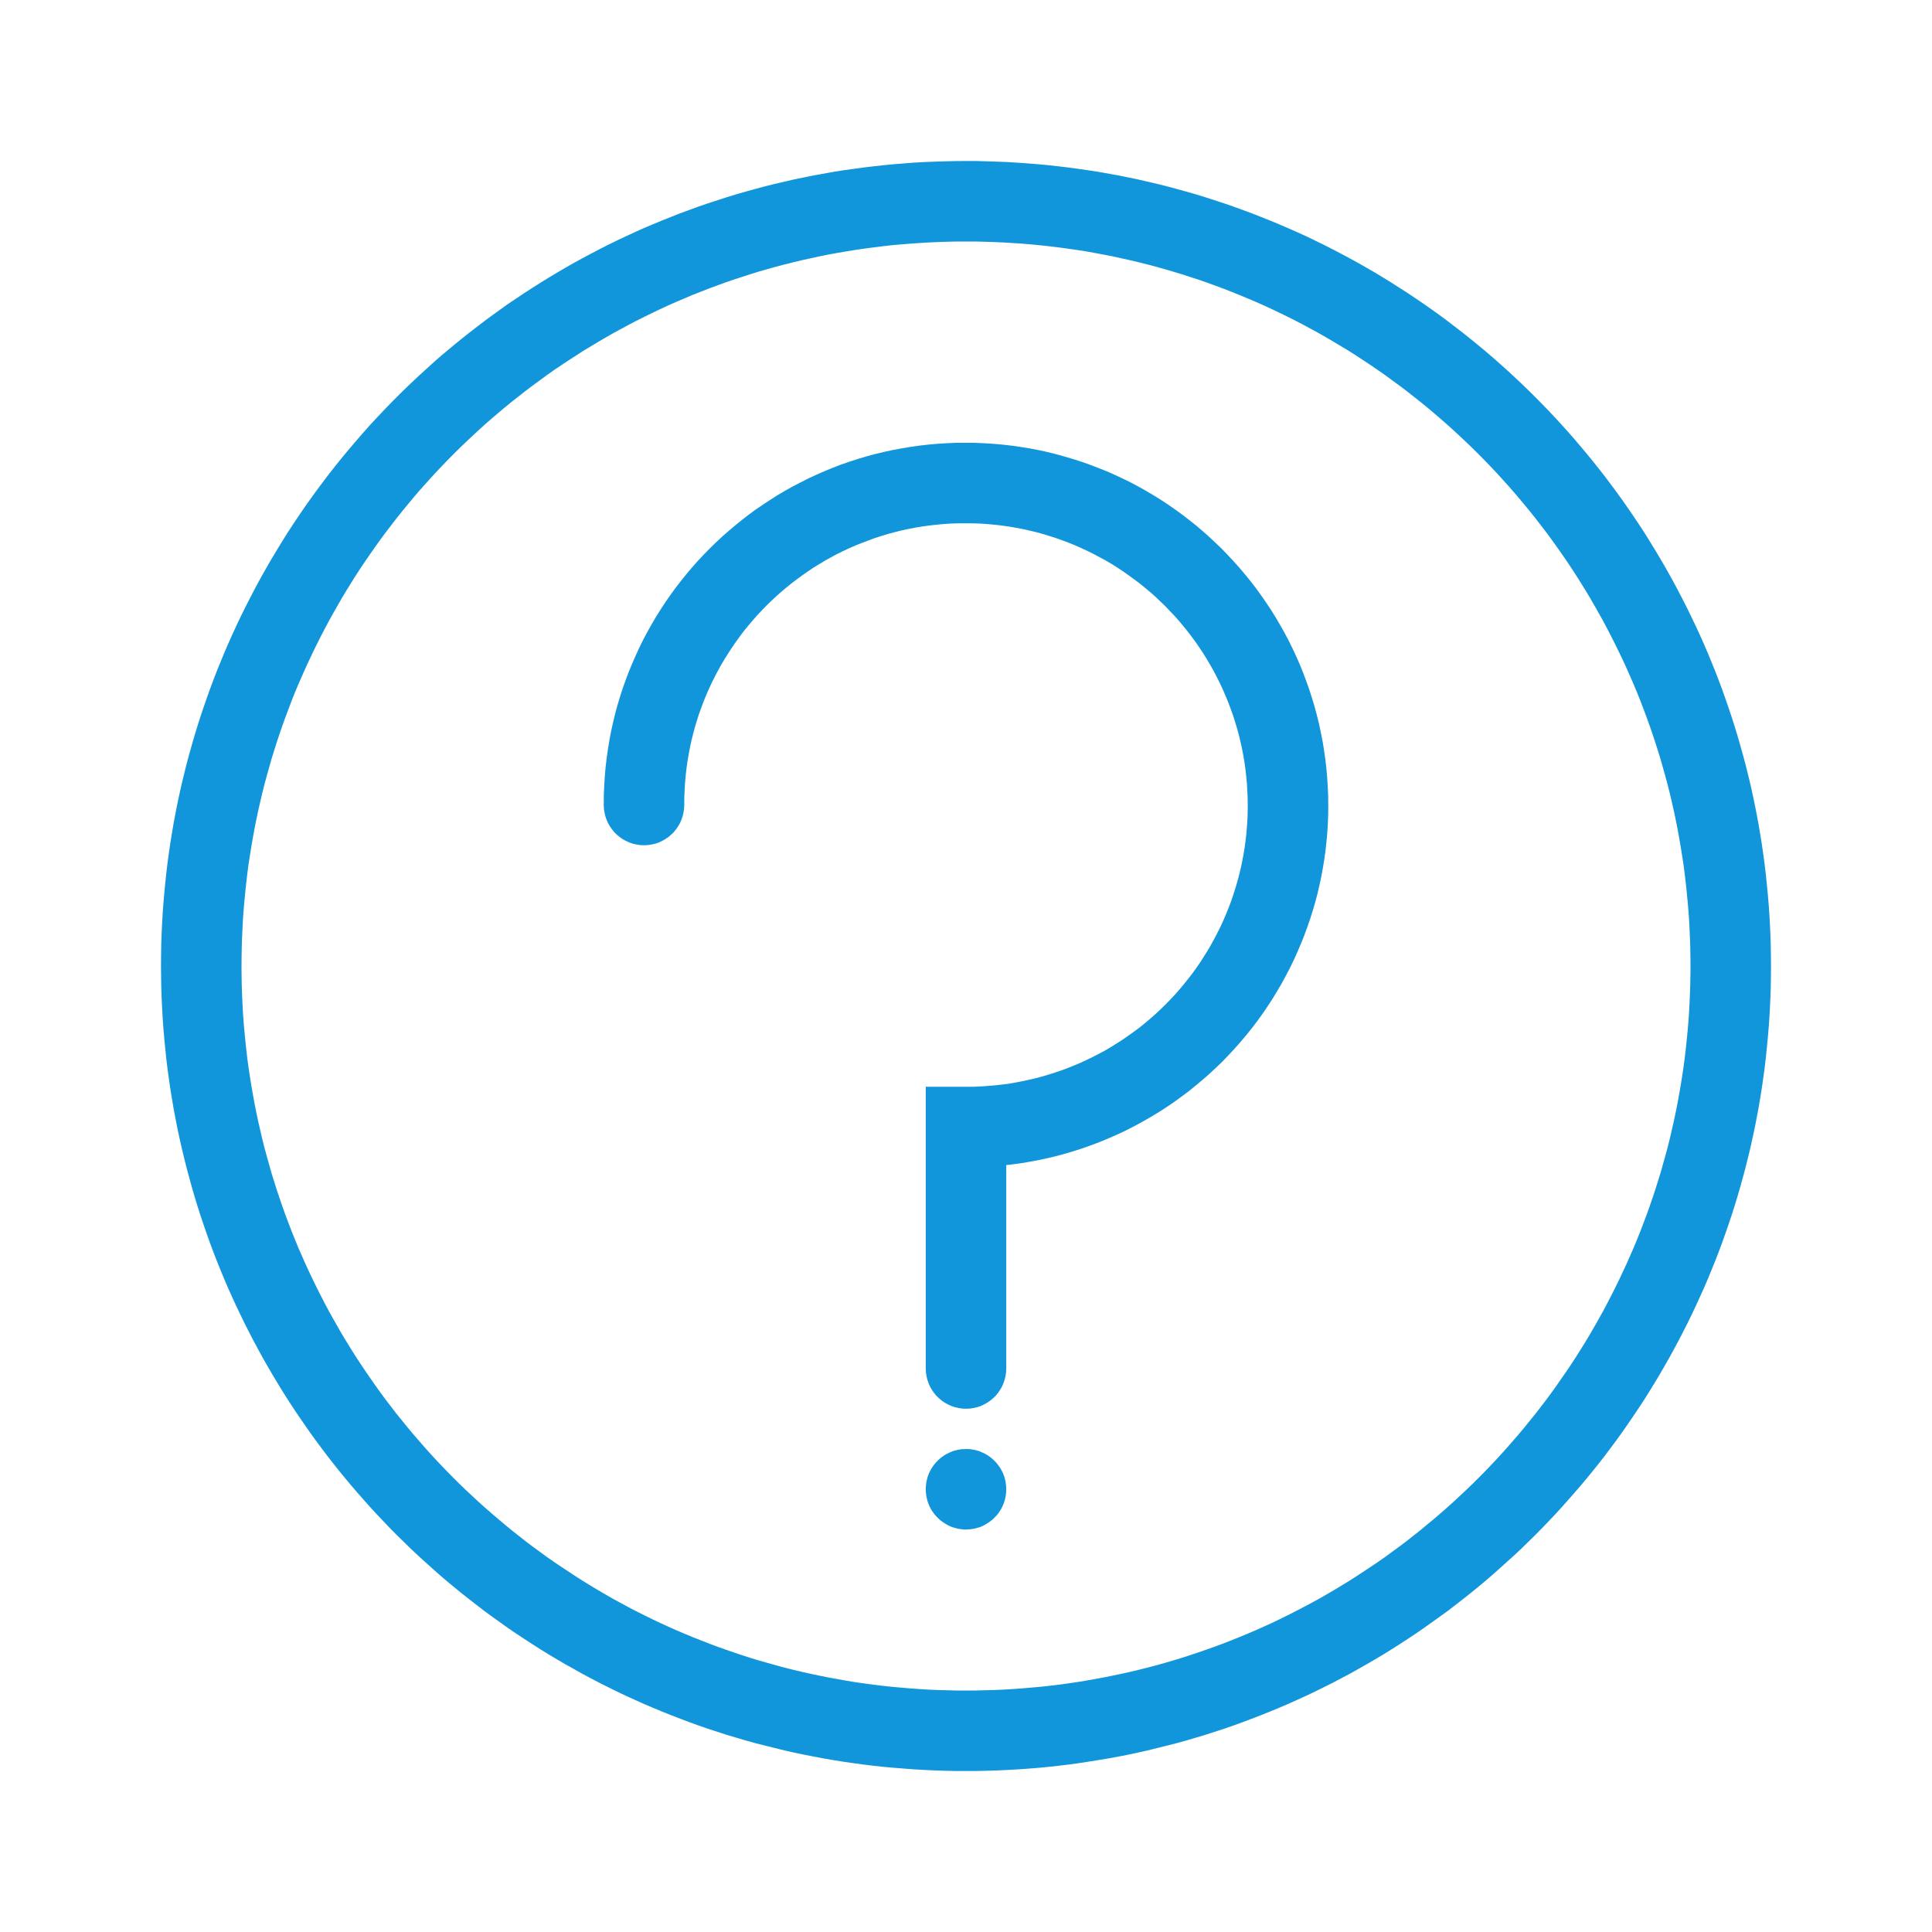<?xml version="1.0" standalone="no"?><!DOCTYPE svg PUBLIC "-//W3C//DTD SVG 1.1//EN" "http://www.w3.org/Graphics/SVG/1.1/DTD/svg11.dtd"><svg class="icon" width="200px" height="200.00px" viewBox="0 0 1024 1024" version="1.1" xmlns="http://www.w3.org/2000/svg"><path fill="#1296db" d="M517.504 85.333l5.504 0.171 5.461 0.171 5.461 0.213 5.461 0.341 5.419 0.384 5.419 0.427 5.376 0.512 5.376 0.597 5.333 0.64 5.333 0.725 5.291 0.768 5.291 0.811 5.248 0.939 5.248 0.939 5.205 1.067 5.205 1.067 5.163 1.195 5.163 1.195 5.12 1.28 5.077 1.365 5.077 1.408 5.077 1.451 4.992 1.536 4.992 1.621 4.992 1.621 4.949 1.707 4.907 1.792 4.864 1.792 4.864 1.92 4.821 1.92 4.821 2.005 4.779 2.048 4.736 2.091 4.693 2.133 4.693 2.261 4.651 2.261 4.608 2.347 4.565 2.389 4.565 2.432 4.523 2.475 4.48 2.56 4.437 2.56 4.437 2.688 4.352 2.688 4.352 2.773 4.309 2.773 4.267 2.859 4.267 2.901 4.181 2.944 4.181 2.987 4.139 3.072 4.053 3.115 4.053 3.115 4.011 3.2 3.968 3.243 3.968 3.285 3.883 3.328 3.84 3.371 3.797 3.413 3.797 3.499 3.712 3.499 3.669 3.541 3.669 3.627 3.584 3.627 3.541 3.669 3.541 3.755 3.456 3.755 3.413 3.797 3.371 3.84 3.328 3.925 3.285 3.925 3.243 3.968 3.2 4.011 3.157 4.053 3.072 4.096 3.072 4.139 2.987 4.139 2.944 4.224 2.901 4.224 2.859 4.267 2.816 4.267 2.731 4.395 2.688 4.395 2.645 4.395 2.603 4.437 2.56 4.523 2.475 4.48 2.432 4.565 2.389 4.608 2.347 4.608 2.261 4.651 2.219 4.651 2.176 4.693 2.133 4.779 2.048 4.779 1.963 4.779 1.963 4.821 1.877 4.864 1.835 4.907 1.749 4.907 1.707 4.949 1.664 4.949 1.579 4.992 1.536 5.035 1.451 5.035 1.408 5.077 1.365 5.077 1.28 5.12 1.237 5.12 1.152 5.205 1.109 5.205 1.024 5.205 0.981 5.248 0.896 5.291 0.853 5.248 0.768 5.333 0.725 5.333 0.64 5.333 0.555 5.376 0.512 5.376 0.469 5.376 0.384 5.461 0.299 5.419 0.256 5.461 0.171 5.461 0.085 5.504L938.667 512l-0.043 5.547-0.085 5.461-0.171 5.504-0.256 5.461-0.299 5.419-0.384 5.419-0.469 5.419-0.512 5.376-0.555 5.376-0.64 5.333-0.725 5.333-0.768 5.291-0.853 5.291-0.896 5.291-0.981 5.205-1.024 5.248-1.109 5.12-1.152 5.248-1.237 5.12-1.28 5.12-1.365 5.12-1.408 5.077-1.451 5.035-1.536 5.035-1.579 4.992-1.664 4.949-1.707 4.949-1.749 4.907-1.835 4.907-1.877 4.864-1.963 4.821-1.963 4.779-2.048 4.779-2.133 4.693-2.176 4.779-2.219 4.651-2.261 4.651-2.347 4.608-2.389 4.608-2.432 4.523-2.475 4.523-2.56 4.48-2.603 4.48-2.645 4.395-2.688 4.395-2.731 4.352-2.816 4.267-2.859 4.267-2.901 4.267-2.944 4.224-2.987 4.139-3.072 4.139-3.072 4.096-3.157 4.053-3.2 4.011-3.243 3.968-3.285 3.925-3.328 3.84-3.371 3.84-3.413 3.84-3.456 3.797-3.541 3.712-3.541 3.712-3.584 3.627-3.669 3.584-3.669 3.584-3.712 3.499-3.797 3.413-3.797 3.413-3.84 3.413-3.883 3.371-3.968 3.285-3.968 3.243-4.011 3.157-4.053 3.157-4.053 3.115-4.139 2.987-4.181 2.987-4.181 2.987-4.267 2.944-4.267 2.816-4.309 2.816-4.352 2.773-4.352 2.688-4.437 2.645-4.437 2.56-4.48 2.56-4.523 2.517-4.565 2.432-4.565 2.389-4.608 2.304-4.651 2.304-4.693 2.219-4.693 2.133-4.736 2.133-4.779 2.048-4.821 2.005-4.821 1.92-4.864 1.877-4.864 1.835-4.907 1.792-4.949 1.707-4.992 1.621-4.992 1.621-4.992 1.493-5.077 1.493-5.077 1.408-5.077 1.28-5.12 1.28-5.163 1.28-5.163 1.152-5.205 1.109-5.205 1.024-5.248 0.981-5.248 0.853-5.291 0.853-5.291 0.811-5.333 0.725-5.333 0.64-5.376 0.597-5.376 0.512-5.419 0.427-5.419 0.384-5.461 0.299-5.461 0.256-5.461 0.171-5.504 0.128h-11.008l-5.504-0.128-5.461-0.171-5.461-0.256-5.461-0.299-5.419-0.427-5.419-0.427-5.376-0.469-5.376-0.597-5.333-0.64-5.333-0.725-5.291-0.768-5.291-0.853-5.248-0.896-5.248-0.981-5.205-1.024-5.205-1.109-5.163-1.152-5.163-1.28-5.12-1.28-5.077-1.28-5.077-1.408-5.077-1.493-4.992-1.493-4.992-1.621-4.992-1.621-4.949-1.707-4.907-1.792-4.864-1.835-4.864-1.877-4.821-1.92-4.821-2.005-4.779-2.048-4.736-2.133-4.693-2.133-4.693-2.219-4.651-2.304-4.608-2.304-4.565-2.389-4.565-2.432-4.523-2.56-4.48-2.475-4.437-2.603-4.437-2.645-4.352-2.688-4.352-2.773-4.309-2.816-4.267-2.816-4.267-2.901-4.181-2.987-4.181-2.987-4.139-3.029-4.053-3.115-4.053-3.157-4.011-3.157-3.968-3.243-3.968-3.285-3.883-3.328-3.84-3.413-3.797-3.413-3.797-3.456-3.712-3.499-3.669-3.584-3.669-3.584-3.584-3.627-3.541-3.712-3.541-3.712-3.456-3.755-3.413-3.84-3.371-3.84-3.328-3.883-3.285-3.925-3.243-3.968-3.2-4.011-3.157-4.053-3.072-4.096-3.072-4.139-2.987-4.139-2.944-4.267-2.901-4.181-2.859-4.267-2.816-4.309-2.731-4.352-2.688-4.395-2.645-4.395-2.603-4.48-2.56-4.48-2.475-4.523-2.432-4.523-2.389-4.608-2.347-4.608-2.261-4.693-2.219-4.608-2.176-4.736-2.133-4.736-2.048-4.779-1.963-4.779-1.963-4.821-1.877-4.864-1.835-4.907-1.749-4.907-1.707-4.949-1.664-4.949-1.579-4.992-1.536-5.035-1.451-5.035-1.408-5.12-1.365-5.12-1.28-5.12-1.237-5.12-1.152-5.163-1.109-5.163-1.024-5.248-0.981-5.205-0.896-5.291-0.853-5.291-0.768-5.291-0.725-5.333-0.64-5.333-0.555-5.376-0.512-5.376-0.469-5.419-0.384-5.419-0.299-5.419-0.256-5.461-0.171-5.547-0.085-5.419L85.333 512l0.043-5.547 0.085-5.461 0.171-5.461 0.256-5.461 0.299-5.419 0.384-5.461 0.469-5.376 0.512-5.376 0.555-5.376 0.64-5.333 0.725-5.333 0.768-5.333 0.853-5.248 0.896-5.291 0.981-5.248 1.024-5.205 1.109-5.205 1.152-5.163 1.237-5.12 1.28-5.163 1.365-5.12 1.408-5.035 1.451-5.035 1.536-5.035 1.579-4.992 1.664-4.949 1.707-4.949 1.749-4.907 1.835-4.907 1.877-4.864 1.963-4.821 1.963-4.779 2.048-4.779 2.133-4.736 2.176-4.736 2.219-4.693 2.261-4.608 2.347-4.608 2.389-4.608 2.432-4.565 2.475-4.48 2.56-4.523 2.603-4.437 2.645-4.395 2.688-4.395 2.731-4.352 2.816-4.309 2.859-4.267 2.901-4.267 2.944-4.181 2.987-4.139 3.072-4.139 3.072-4.096 3.157-4.053 3.2-4.011 3.243-3.968 3.285-3.925 3.328-3.883 3.371-3.883 3.413-3.84 3.456-3.712 3.541-3.755 3.541-3.669 3.584-3.627 3.669-3.627 3.669-3.541 3.712-3.499 3.797-3.456 3.797-3.456 3.84-3.413 3.883-3.285 3.968-3.285 3.968-3.243 4.011-3.2 4.053-3.115 4.053-3.115 4.139-3.029 4.181-3.029 4.181-2.987 4.267-2.859 4.267-2.859 4.309-2.773 4.352-2.773 4.352-2.688 4.437-2.645 4.437-2.603 4.48-2.56 4.523-2.475 4.565-2.432 4.565-2.389 4.608-2.347 4.651-2.261 4.693-2.219 4.693-2.176 4.736-2.133 4.779-2.005 4.821-2.005 4.821-1.92 4.864-1.92 4.864-1.792 4.907-1.792 4.949-1.707 4.992-1.621 4.992-1.621 4.992-1.536 5.077-1.451 5.077-1.408 5.077-1.365 5.12-1.28 5.163-1.195 5.163-1.195 5.205-1.067 5.205-1.067 5.248-0.939 5.248-0.939 5.291-0.853 5.291-0.725 5.333-0.725 5.333-0.64 5.376-0.597 5.376-0.512 5.419-0.427 5.419-0.427 5.461-0.299 5.461-0.213 5.461-0.171 5.504-0.128L512 85.333h5.504z m-10.453 42.667l-4.992 0.128-4.907 0.171-4.949 0.213-4.864 0.299-4.907 0.341-4.864 0.384-4.864 0.427-4.821 0.555-4.821 0.597-4.779 0.64-4.779 0.683-4.736 0.768-4.736 0.811-4.736 0.853-4.693 0.939-4.651 1.024-4.651 1.024-4.651 1.109-4.608 1.152-4.565 1.195-4.565 1.28-4.523 1.28-4.523 1.408-4.48 1.451-4.48 1.451-4.437 1.536-4.437 1.621-4.395 1.621-4.352 1.707-4.352 1.707-4.309 1.835-4.309 1.835-4.267 1.877-4.224 1.963-4.181 2.005-4.181 2.048-4.181 2.091-4.096 2.133-4.096 2.219-4.096 2.219-4.011 2.304-4.011 2.347-3.968 2.389-3.968 2.389-3.883 2.517-3.883 2.517-3.883 2.56-3.797 2.56-3.797 2.688-3.712 2.731-3.755 2.731-3.669 2.773-3.627 2.859-3.627 2.859-3.584 2.901-3.541 2.987-3.499 2.987-3.456 2.987-3.456 3.157-3.371 3.115-3.371 3.157-3.328 3.2-3.285 3.243-3.243 3.285-3.2 3.328-3.157 3.328-3.115 3.413-3.072 3.413-3.029 3.413-3.029 3.584-2.944 3.541-2.901 3.541-2.901 3.627-2.816 3.669-2.816 3.669-2.731 3.712-2.688 3.755-2.645 3.755-2.645 3.84-2.56 3.84-2.517 3.84-2.475 3.968-2.432 3.925-2.389 3.968-2.304 4.011-2.304 4.053-2.261 4.053-2.176 4.096-2.133 4.139-2.091 4.139-2.048 4.181-2.005 4.224-1.963 4.224-1.877 4.267-1.877 4.267-1.792 4.267-1.749 4.395-1.664 4.395-1.664 4.395-1.579 4.395-1.536 4.437-1.493 4.48-1.408 4.48-1.408 4.523-1.28 4.565-1.28 4.523-1.237 4.608-1.152 4.608-1.067 4.608-1.067 4.651-0.981 4.693-0.939 4.693-0.853 4.693-0.811 4.693-0.768 4.821-0.725 4.693-0.64 4.864-0.555 4.821-0.512 4.821-0.469 4.821-0.427 4.864-0.341 4.907-0.256 4.907-0.213 4.907-0.171 4.949-0.085 4.949L128 512l0.043 4.992 0.085 4.949 0.171 4.949 0.213 4.907 0.256 4.907 0.341 4.864 0.427 4.864 0.469 4.864 0.512 4.821 0.555 4.821 0.64 4.779 0.725 4.779 0.768 4.779 0.811 4.693 0.853 4.693 0.939 4.693 0.981 4.693 1.067 4.651 1.067 4.651 1.152 4.608 1.237 4.565 1.28 4.565 1.28 4.565 1.408 4.48 1.408 4.523 1.493 4.437 1.536 4.48 1.579 4.395 1.664 4.395 1.664 4.395 1.749 4.267 1.792 4.395 1.877 4.267 1.877 4.267 1.963 4.224 2.005 4.224 2.048 4.181 2.091 4.139 2.133 4.139 2.176 4.096 2.261 4.053 2.304 4.053 2.304 4.011 2.389 3.968 2.432 3.925 2.475 3.925 2.517 3.84 2.56 3.84 2.645 3.84 2.645 3.797 2.688 3.755 2.731 3.712 2.816 3.669 2.816 3.669 2.901 3.584 2.901 3.584 2.944 3.541 3.029 3.499 3.029 3.499 3.072 3.413 3.115 3.413 3.157 3.328 3.2 3.328 3.243 3.285 3.285 3.243 3.328 3.2 3.371 3.157 3.371 3.115 3.456 3.115 3.456 2.987 3.499 2.987 3.541 2.987 3.584 2.944 3.627 2.859 3.627 2.859 3.669 2.773 3.755 2.731 3.712 2.731 3.797 2.645 3.797 2.56 3.883 2.56 3.883 2.56 3.883 2.475 3.968 2.432 3.968 2.389 4.011 2.347 4.011 2.304 4.096 2.219 4.096 2.219 4.096 2.133 4.181 2.091 4.181 2.048 4.181 2.005 4.224 1.92 4.267 1.92 4.309 1.835 4.309 1.792 4.352 1.707 4.352 1.707 4.395 1.664 4.437 1.579 4.437 1.536 4.48 1.493 4.48 1.451 4.523 1.365 4.523 1.28 4.565 1.28 4.565 1.237 4.608 1.152 4.651 1.109 4.651 1.024 4.651 0.981 4.693 0.939 4.736 0.853 4.736 0.853 4.736 0.768 4.779 0.683 4.779 0.64 4.821 0.597 4.821 0.512 4.864 0.427 4.864 0.427 4.907 0.341 4.864 0.299 4.949 0.213 4.907 0.128 4.992 0.128h9.899l4.992-0.128 4.907-0.128 4.949-0.213 4.864-0.299 4.907-0.341 4.864-0.427 4.864-0.427 4.821-0.512 4.821-0.597 4.779-0.64 4.779-0.683 4.736-0.768 4.736-0.853 4.736-0.853 4.693-0.939 4.651-0.981 4.651-1.024 4.651-1.109 4.608-1.152 4.565-1.195 4.565-1.28 4.523-1.323 4.523-1.365 4.48-1.451 4.48-1.493 4.437-1.536 4.437-1.579 4.395-1.621 4.352-1.707 4.352-1.749 4.309-1.792 4.309-1.835 4.267-1.92 4.224-1.92 4.181-2.005 4.181-2.048 4.181-2.133 4.096-2.133 4.096-2.176 4.096-2.219 4.011-2.304 4.011-2.347 3.968-2.389 3.968-2.432 3.883-2.475 3.883-2.56 3.883-2.56 3.797-2.56 3.797-2.645 3.712-2.731 3.755-2.731 3.669-2.773 3.627-2.859 3.627-2.859 3.584-2.987 3.541-2.901 3.499-2.987 3.456-3.029 3.456-3.115 3.371-3.115 3.371-3.157 3.328-3.2 3.285-3.243 3.243-3.285 3.2-3.328 3.157-3.328 3.115-3.413 3.072-3.413 3.029-3.499 3.029-3.499 2.944-3.541 2.901-3.584 2.901-3.584 2.816-3.669 2.816-3.669 2.731-3.712 2.688-3.755 2.645-3.84 2.645-3.755 2.56-3.84 2.517-3.883 2.475-3.925 2.432-3.925 2.389-3.968 2.304-4.011 2.304-4.053 2.261-4.053 2.176-4.096 2.133-4.139 2.091-4.139 2.048-4.181 2.005-4.267 1.963-4.181 1.877-4.267 1.877-4.267 1.792-4.352 1.749-4.309 1.664-4.395 1.664-4.395 1.579-4.395 1.536-4.48 1.493-4.437 1.408-4.523 1.408-4.48 1.28-4.565 1.28-4.565 1.237-4.565 1.152-4.608 1.067-4.693 1.067-4.608 0.981-4.693 0.939-4.693 0.853-4.693 0.811-4.693 0.768-4.779 0.725-4.779 0.64-4.779 0.555-4.821 0.512-4.821 0.469-4.864 0.427-4.864 0.341-4.864 0.256-4.907 0.213-4.907 0.171-4.949 0.085-4.949L896 512l-0.043-4.949-0.085-4.949-0.171-4.949-0.213-4.907-0.256-4.907-0.341-4.907-0.427-4.864-0.469-4.821-0.512-4.821-0.555-4.821-0.64-4.821-0.725-4.736-0.768-4.779-0.811-4.736-0.853-4.693-0.939-4.693-0.981-4.693-1.067-4.693-1.067-4.565-1.152-4.608-1.237-4.608-1.28-4.523-1.28-4.565-1.408-4.523-1.408-4.48-1.493-4.48-1.536-4.437-1.579-4.395-1.664-4.395-1.664-4.395-1.749-4.352-1.792-4.309-1.877-4.267-1.877-4.267-1.963-4.267-2.005-4.181-2.048-4.181-2.091-4.139-2.133-4.139-2.176-4.096-2.261-4.053-2.304-4.053-2.304-4.011-2.389-3.968-2.432-3.925-2.475-3.925-2.517-3.883-2.56-3.84-2.645-3.84-2.645-3.755-2.688-3.755-2.731-3.712-2.816-3.669-2.816-3.669-2.901-3.627-2.901-3.541-2.944-3.541-3.029-3.541-3.029-3.456-3.072-3.413-3.115-3.413-3.157-3.328-3.2-3.328-3.243-3.285-3.285-3.243-3.328-3.2-3.371-3.157-3.371-3.115-3.456-3.115-3.456-3.029-3.499-2.987-3.541-2.987-3.584-2.901-3.627-2.859-3.627-2.859-3.669-2.773-3.755-2.731-3.712-2.731-3.797-2.645-3.797-2.603-3.883-2.56-3.883-2.56-3.883-2.475-3.968-2.389-3.968-2.389-4.011-2.347-4.011-2.304-4.096-2.219-4.096-2.219-4.096-2.133-4.181-2.133-4.181-2.005-4.181-2.005-4.224-1.963-4.267-1.877-4.309-1.835-4.309-1.792-4.352-1.749-4.352-1.707-4.395-1.621-4.437-1.621-4.437-1.536-4.48-1.451-4.48-1.451-4.523-1.365-4.523-1.323-4.565-1.28-4.565-1.195-4.608-1.152-4.651-1.109-4.651-1.024-4.651-1.024-4.693-0.896-4.736-0.896-4.736-0.853-4.736-0.725-4.779-0.683-4.779-0.64-4.821-0.597-4.821-0.512-4.864-0.469-4.864-0.427-4.907-0.299-4.864-0.299-4.949-0.213-4.907-0.171L516.949 128 512 128h-4.949z"  /><path fill="#1296db" d="M516.608 234.709l4.949 0.213 4.864 0.299 4.864 0.427 4.864 0.555 4.779 0.683 4.736 0.768 4.736 0.896 4.693 1.024 4.608 1.152 4.608 1.28 4.523 1.323 4.523 1.451 4.437 1.579 4.395 1.707 4.352 1.707 4.267 1.877 4.267 2.005 4.181 2.048 4.096 2.176 4.053 2.261 4.011 2.389 3.925 2.432 3.883 2.56 3.797 2.645 3.755 2.731 3.627 2.816 3.627 2.859 3.499 2.987 3.456 3.072 3.371 3.157 3.328 3.2 3.2 3.328 3.157 3.413 3.072 3.413 2.944 3.499 2.901 3.584 2.816 3.669 2.731 3.755 2.645 3.84 2.56 3.84 2.432 3.925 2.347 4.011 2.304 4.053 2.176 4.096 2.048 4.181 2.005 4.267 1.877 4.267 1.749 4.352 1.664 4.395 1.579 4.437 1.451 4.523 1.365 4.523 1.237 4.608 1.152 4.608 0.981 4.693 0.939 4.693 0.768 4.779 0.683 4.779 0.555 4.864 0.427 4.864 0.299 4.864 0.213 4.949 0.043 4.821v0.427l-0.043 4.608-0.171 4.736-0.299 4.736-0.427 4.693-0.512 4.693-0.64 4.693-0.768 4.608-0.853 4.693-0.981 4.523-1.067 4.565-1.195 4.523-1.323 4.48-1.408 4.48-1.536 4.395-1.621 4.395-1.749 4.309-1.835 4.309-1.92 4.267-2.048 4.181-2.176 4.139-2.219 4.096-2.389 4.053-2.432 4.011-2.56 3.925-2.645 3.883-2.773 3.84-2.816 3.712-2.944 3.669-3.072 3.627-3.115 3.541-3.243 3.499-3.285 3.413-3.413 3.285-3.499 3.243-3.541 3.115-3.627 3.029-3.669 2.987-3.755 2.816-3.797 2.773-3.883 2.645-3.925 2.56-4.011 2.432-4.053 2.347-4.096 2.261-4.139 2.176-4.181 2.048-4.267 1.92-4.267 1.835-4.352 1.749-4.395 1.621-4.395 1.536-4.48 1.408-4.48 1.323-4.523 1.195-4.565 1.067-4.565 0.981-4.608 0.853-4.651 0.768-4.693 0.64-2.773 0.299V725.333l-0.085 1.963-0.299 1.963-0.427 1.92-0.64 1.835-0.768 1.835-0.981 1.707-1.109 1.621-1.237 1.536-1.408 1.365-1.536 1.28-1.621 1.109-1.707 0.939-1.792 0.853-1.877 0.597-1.92 0.427-1.963 0.299L512 746.667l-1.963-0.085-1.963-0.299-1.92-0.427-1.877-0.64-1.792-0.811-1.707-0.939-1.621-1.109-1.536-1.28-1.408-1.365-1.237-1.536-1.109-1.621-0.981-1.707-0.768-1.835-0.64-1.835-0.427-1.92-0.299-1.963L490.667 725.333v-149.333h25.557l3.669-0.171 3.669-0.256 3.669-0.299 3.627-0.427 3.627-0.427 3.627-0.64 3.584-0.683 3.541-0.768 3.541-0.811 3.541-0.939 3.456-1.024 3.499-1.109 3.413-1.152 3.413-1.28 3.371-1.365 3.328-1.408 3.285-1.536 3.285-1.579 3.2-1.664 3.2-1.707 3.157-1.877 3.072-1.92 3.072-1.963 3.029-2.091 2.944-2.133 2.901-2.133 2.901-2.347 2.773-2.347 2.773-2.432 2.688-2.517 2.645-2.56 2.603-2.688 2.517-2.688 2.432-2.773 2.347-2.816 2.304-2.859 2.219-2.901 2.133-2.944 2.048-2.987 1.963-3.115 1.92-3.072 1.835-3.157 1.749-3.2 1.664-3.2 1.621-3.285 1.493-3.285 1.408-3.328 1.365-3.371 1.28-3.413 1.152-3.413 1.109-3.499 1.024-3.499 0.939-3.499 0.853-3.541 0.725-3.584 0.683-3.584 0.597-3.584 0.469-3.627 0.427-3.627 0.299-3.669 0.256-3.669 0.128-3.712 0.043-3.755-0.043-3.968-0.171-3.84-0.213-3.84-0.341-3.755-0.427-3.797-0.512-3.712-0.64-3.712-0.683-3.669-0.811-3.627-0.853-3.584-0.981-3.584-1.067-3.499-1.109-3.499-1.237-3.413-1.28-3.413-1.408-3.413-1.451-3.371-1.536-3.285-1.621-3.243-1.664-3.2-1.792-3.157-1.835-3.115-1.877-3.072-2.005-2.987-2.048-2.987-2.133-2.901-2.176-2.859-2.261-2.773-2.304-2.773-2.389-2.688-2.475-2.56-2.475-2.645-2.603-2.475-2.603-2.475-2.688-2.389-2.773-2.304-2.773-2.261-2.859-2.133-2.944-2.133-2.944-2.091-3.029-2.005-3.029-1.92-3.115-1.835-3.157-1.707-3.2-1.707-3.243-1.621-3.328-1.536-3.328-1.493-3.371-1.365-3.413-1.28-3.456-1.237-3.499-1.109-3.499-1.067-3.584-0.981-3.584-0.853-3.627-0.811-3.669-0.683-3.712-0.64-3.755-0.512-3.755-0.427-3.797-0.341-3.797-0.256-3.84-0.128H507.733l-3.84 0.128-3.797 0.256-3.755 0.341-3.755 0.427-3.712 0.512-3.669 0.597-3.669 0.725-3.627 0.768-3.584 0.896-3.541 0.939-3.499 1.067-3.456 1.109-3.456 1.28-3.413 1.28-3.328 1.323-3.328 1.451-3.285 1.536-3.243 1.579-3.157 1.707-3.157 1.749-3.072 1.835-3.072 1.877-2.987 2.005-2.944 2.048-2.901 2.133-2.816 2.133-2.816 2.261-2.731 2.304-2.645 2.347-2.645 2.475-2.56 2.475-2.475 2.56-2.432 2.603-2.389 2.688-2.304 2.731-2.261 2.773-2.176 2.859-2.091 2.901-2.048 2.987-1.963 2.987-1.92 3.029-1.835 3.072-1.749 3.157-1.664 3.157-1.621 3.243-1.536 3.285-1.451 3.328-1.365 3.328-1.28 3.413-1.237 3.413-1.109 3.499-1.067 3.499-0.939 3.541-0.896 3.584-0.768 3.627-0.683 3.627-0.64 3.712-0.512 3.712-0.427 3.712-0.341 3.84-0.213 3.755-0.171 3.84-0.043 3.968V426.667l-0.085 1.963-0.299 1.963-0.427 1.92-0.64 1.835-0.768 1.835-0.981 1.707-1.109 1.621-1.237 1.536-1.408 1.365-1.536 1.28-1.621 1.109-1.707 0.939-1.792 0.853-1.877 0.597-1.92 0.427-1.963 0.299L341.333 448l-1.963-0.085-1.963-0.299-1.92-0.427-1.877-0.64-1.792-0.811-1.707-0.939-1.621-1.109-1.536-1.28-1.408-1.365-1.237-1.536-1.109-1.621-0.981-1.707-0.768-1.835-0.64-1.835-0.427-1.92-0.299-1.963L320 426.667v-0.555l0.043-4.821 0.213-4.907 0.299-4.864 0.427-4.864 0.555-4.779 0.683-4.779 0.768-4.693 0.896-4.779 1.024-4.651 1.109-4.608 1.237-4.565 1.365-4.523 1.451-4.48 1.579-4.437 1.664-4.395 1.749-4.267 1.877-4.267 1.963-4.267 2.048-4.181 2.176-4.096 2.261-4.011 2.347-4.011 2.475-3.925 2.517-3.84 2.645-3.797 2.688-3.712 2.816-3.627 2.859-3.584 2.987-3.541 3.029-3.413 3.157-3.371 3.2-3.285 3.285-3.2 3.371-3.157 3.413-2.987 3.541-2.987 3.584-2.901 3.627-2.816 3.712-2.731 3.797-2.56 3.883-2.56 3.883-2.475 4.011-2.347 4.011-2.261 4.139-2.133 4.139-2.091 4.224-1.963 4.267-1.877 4.352-1.792 4.352-1.664 4.437-1.536 4.48-1.451 4.523-1.365 4.565-1.237 4.608-1.109 4.693-1.024 4.693-0.853 4.736-0.811 4.779-0.683 4.821-0.555 4.821-0.427 4.864-0.299 4.907-0.213H516.608zM513.109 768.043l1.067 0.043 1.067 0.171 1.067 0.171 1.024 0.256 1.024 0.256 0.981 0.341 0.981 0.427 0.939 0.427 0.896 0.427 0.896 0.512 0.853 0.555 0.853 0.597 0.811 0.64 0.768 0.683 0.725 0.683 0.725 0.768 0.683 0.768 0.64 0.853 0.597 0.768 0.555 0.896 0.512 0.896 0.469 0.896 0.427 0.939 0.384 0.981 0.341 0.981 0.256 1.024 0.256 1.024 0.171 1.067 0.128 1.067 0.085 1.067 0.043 1.109-0.043 1.109-0.085 1.067-0.128 1.067-0.171 1.067-0.256 1.024-0.256 0.981-0.341 1.024-0.384 0.939-0.427 0.981-0.469 0.896-0.512 0.896-0.555 0.853-0.597 0.853-0.64 0.853-0.683 0.725-0.725 0.725-0.725 0.725-0.768 0.683-0.811 0.597-0.853 0.597-0.853 0.555-0.896 0.512-0.896 0.512-0.939 0.427-0.981 0.427-0.981 0.256-1.024 0.299-1.024 0.256-1.067 0.171-1.067 0.128-1.067 0.085L512 810.667h-1.109l-1.067-0.128-1.067-0.128-1.067-0.171-1.024-0.256-1.024-0.299-0.981-0.299-0.981-0.384-0.939-0.427-0.896-0.512-0.896-0.512-0.853-0.555-0.853-0.597-0.811-0.597-0.768-0.683-0.725-0.725-0.725-0.725-0.683-0.768-0.64-0.811-0.597-0.853-0.555-0.853-0.512-0.853-0.469-0.939-0.427-0.981-0.384-0.939-0.341-1.024-0.256-0.981-0.256-1.024-0.171-1.067-0.128-1.067-0.085-1.067-0.043-1.109 0.043-1.109 0.085-1.067 0.128-1.067 0.171-1.067 0.256-1.024 0.256-1.024 0.341-0.981 0.384-0.981 0.427-0.939 0.469-0.853 0.512-0.939 0.555-0.853 0.597-0.853 0.64-0.811 0.683-0.768 0.725-0.768 0.725-0.683 0.768-0.683 0.811-0.64 0.853-0.597 0.853-0.555 0.896-0.512 0.896-0.427 0.939-0.427 0.981-0.427 0.981-0.341 1.024-0.256 1.024-0.256 1.067-0.171 1.067-0.171h1.067L512 768l1.109 0.043z m-1.109 21.333z"  /></svg>